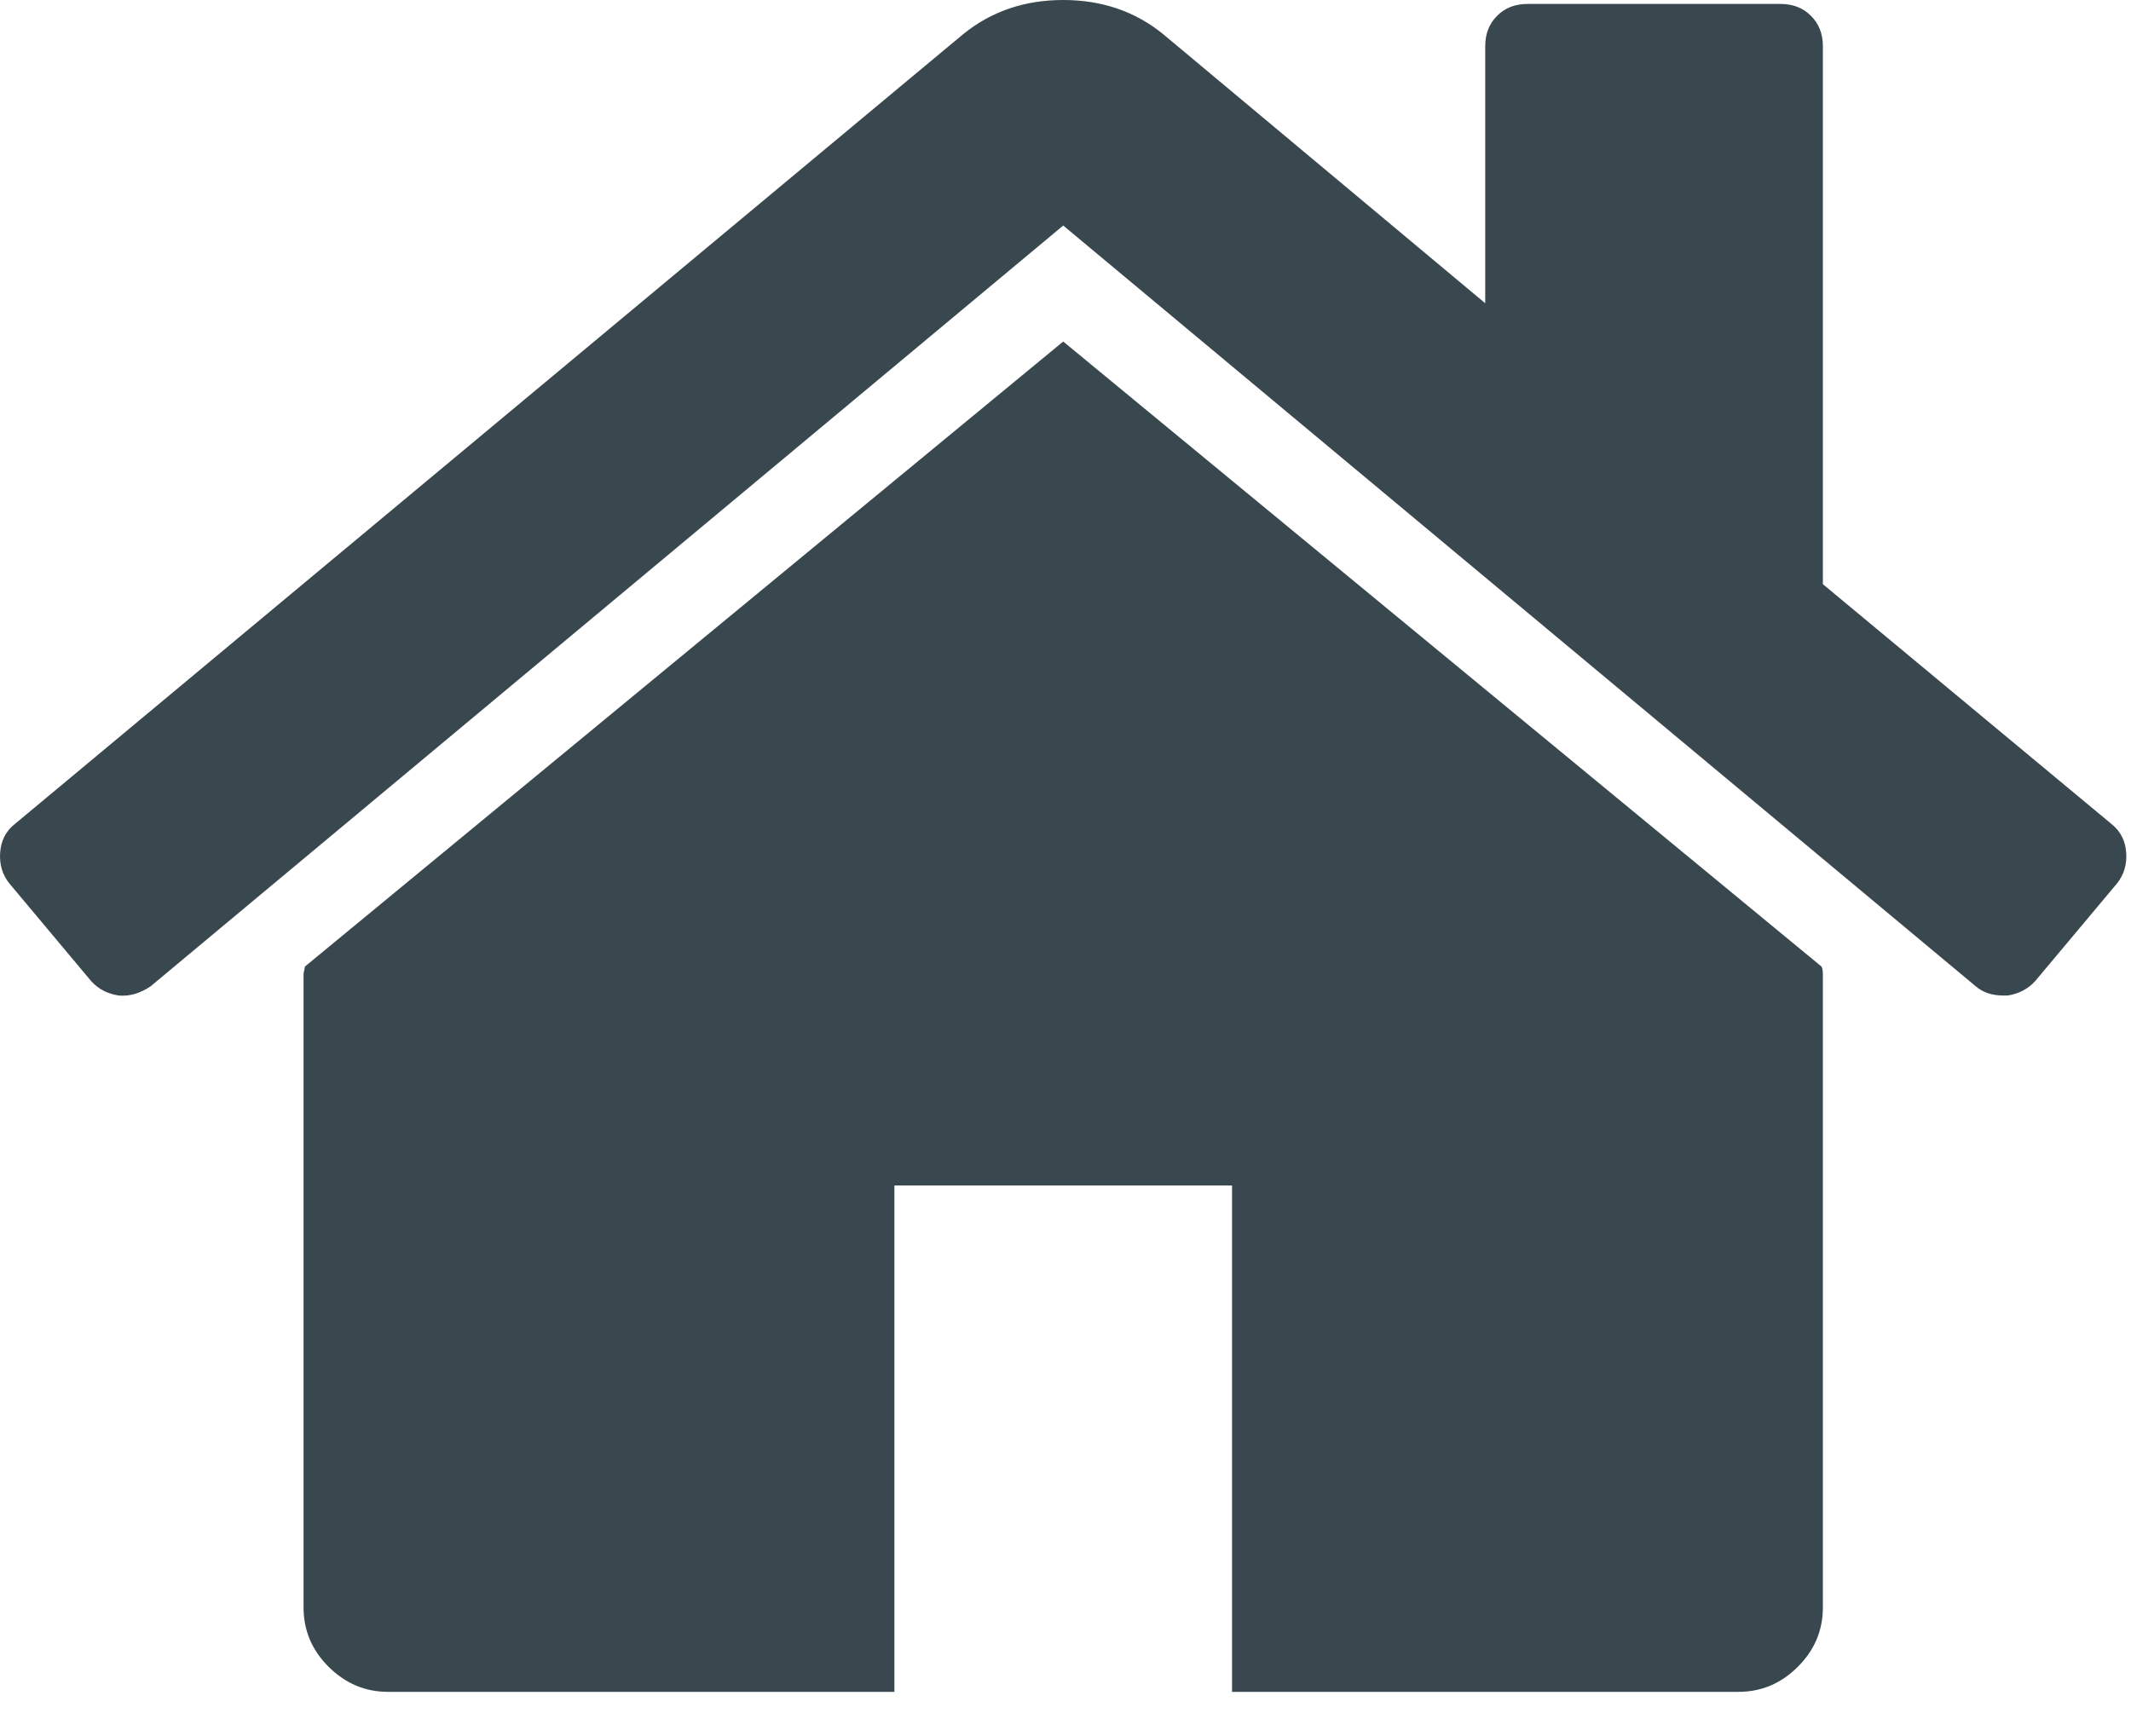 <svg width="27" height="22" viewBox="0 0 27 22" fill="none" xmlns="http://www.w3.org/2000/svg">
<path fill-rule="evenodd" clip-rule="evenodd" d="M13.471 4.328L3.863 12.249C3.863 12.26 3.86 12.277 3.854 12.299C3.848 12.322 3.846 12.337 3.846 12.349V20.37C3.846 20.66 3.951 20.911 4.163 21.122C4.375 21.333 4.625 21.44 4.915 21.44H11.332V15.023H15.61V21.44H22.027C22.316 21.44 22.567 21.334 22.779 21.122C22.991 20.911 23.096 20.66 23.096 20.37V12.349C23.096 12.305 23.09 12.271 23.079 12.249L13.471 4.328Z" fill="#39474E"/>
<path fill-rule="evenodd" clip-rule="evenodd" d="M26.755 10.444L23.096 7.403V0.585C23.096 0.429 23.046 0.301 22.945 0.201C22.846 0.1 22.717 0.05 22.561 0.05H19.353C19.196 0.05 19.068 0.1 18.968 0.201C18.868 0.301 18.818 0.429 18.818 0.585V3.843L14.74 0.435C14.385 0.145 13.961 0 13.471 0C12.981 0 12.557 0.145 12.201 0.435L0.186 10.444C0.074 10.533 0.013 10.653 0.002 10.803C-0.009 10.954 0.03 11.085 0.119 11.196L1.155 12.433C1.244 12.533 1.361 12.594 1.506 12.616C1.64 12.628 1.774 12.589 1.907 12.5L13.471 2.858L25.034 12.5C25.123 12.577 25.24 12.616 25.385 12.616H25.436C25.58 12.594 25.696 12.532 25.786 12.433L26.822 11.196C26.911 11.085 26.95 10.954 26.939 10.803C26.928 10.653 26.866 10.533 26.755 10.444Z" fill="#39474E"/>
</svg>

